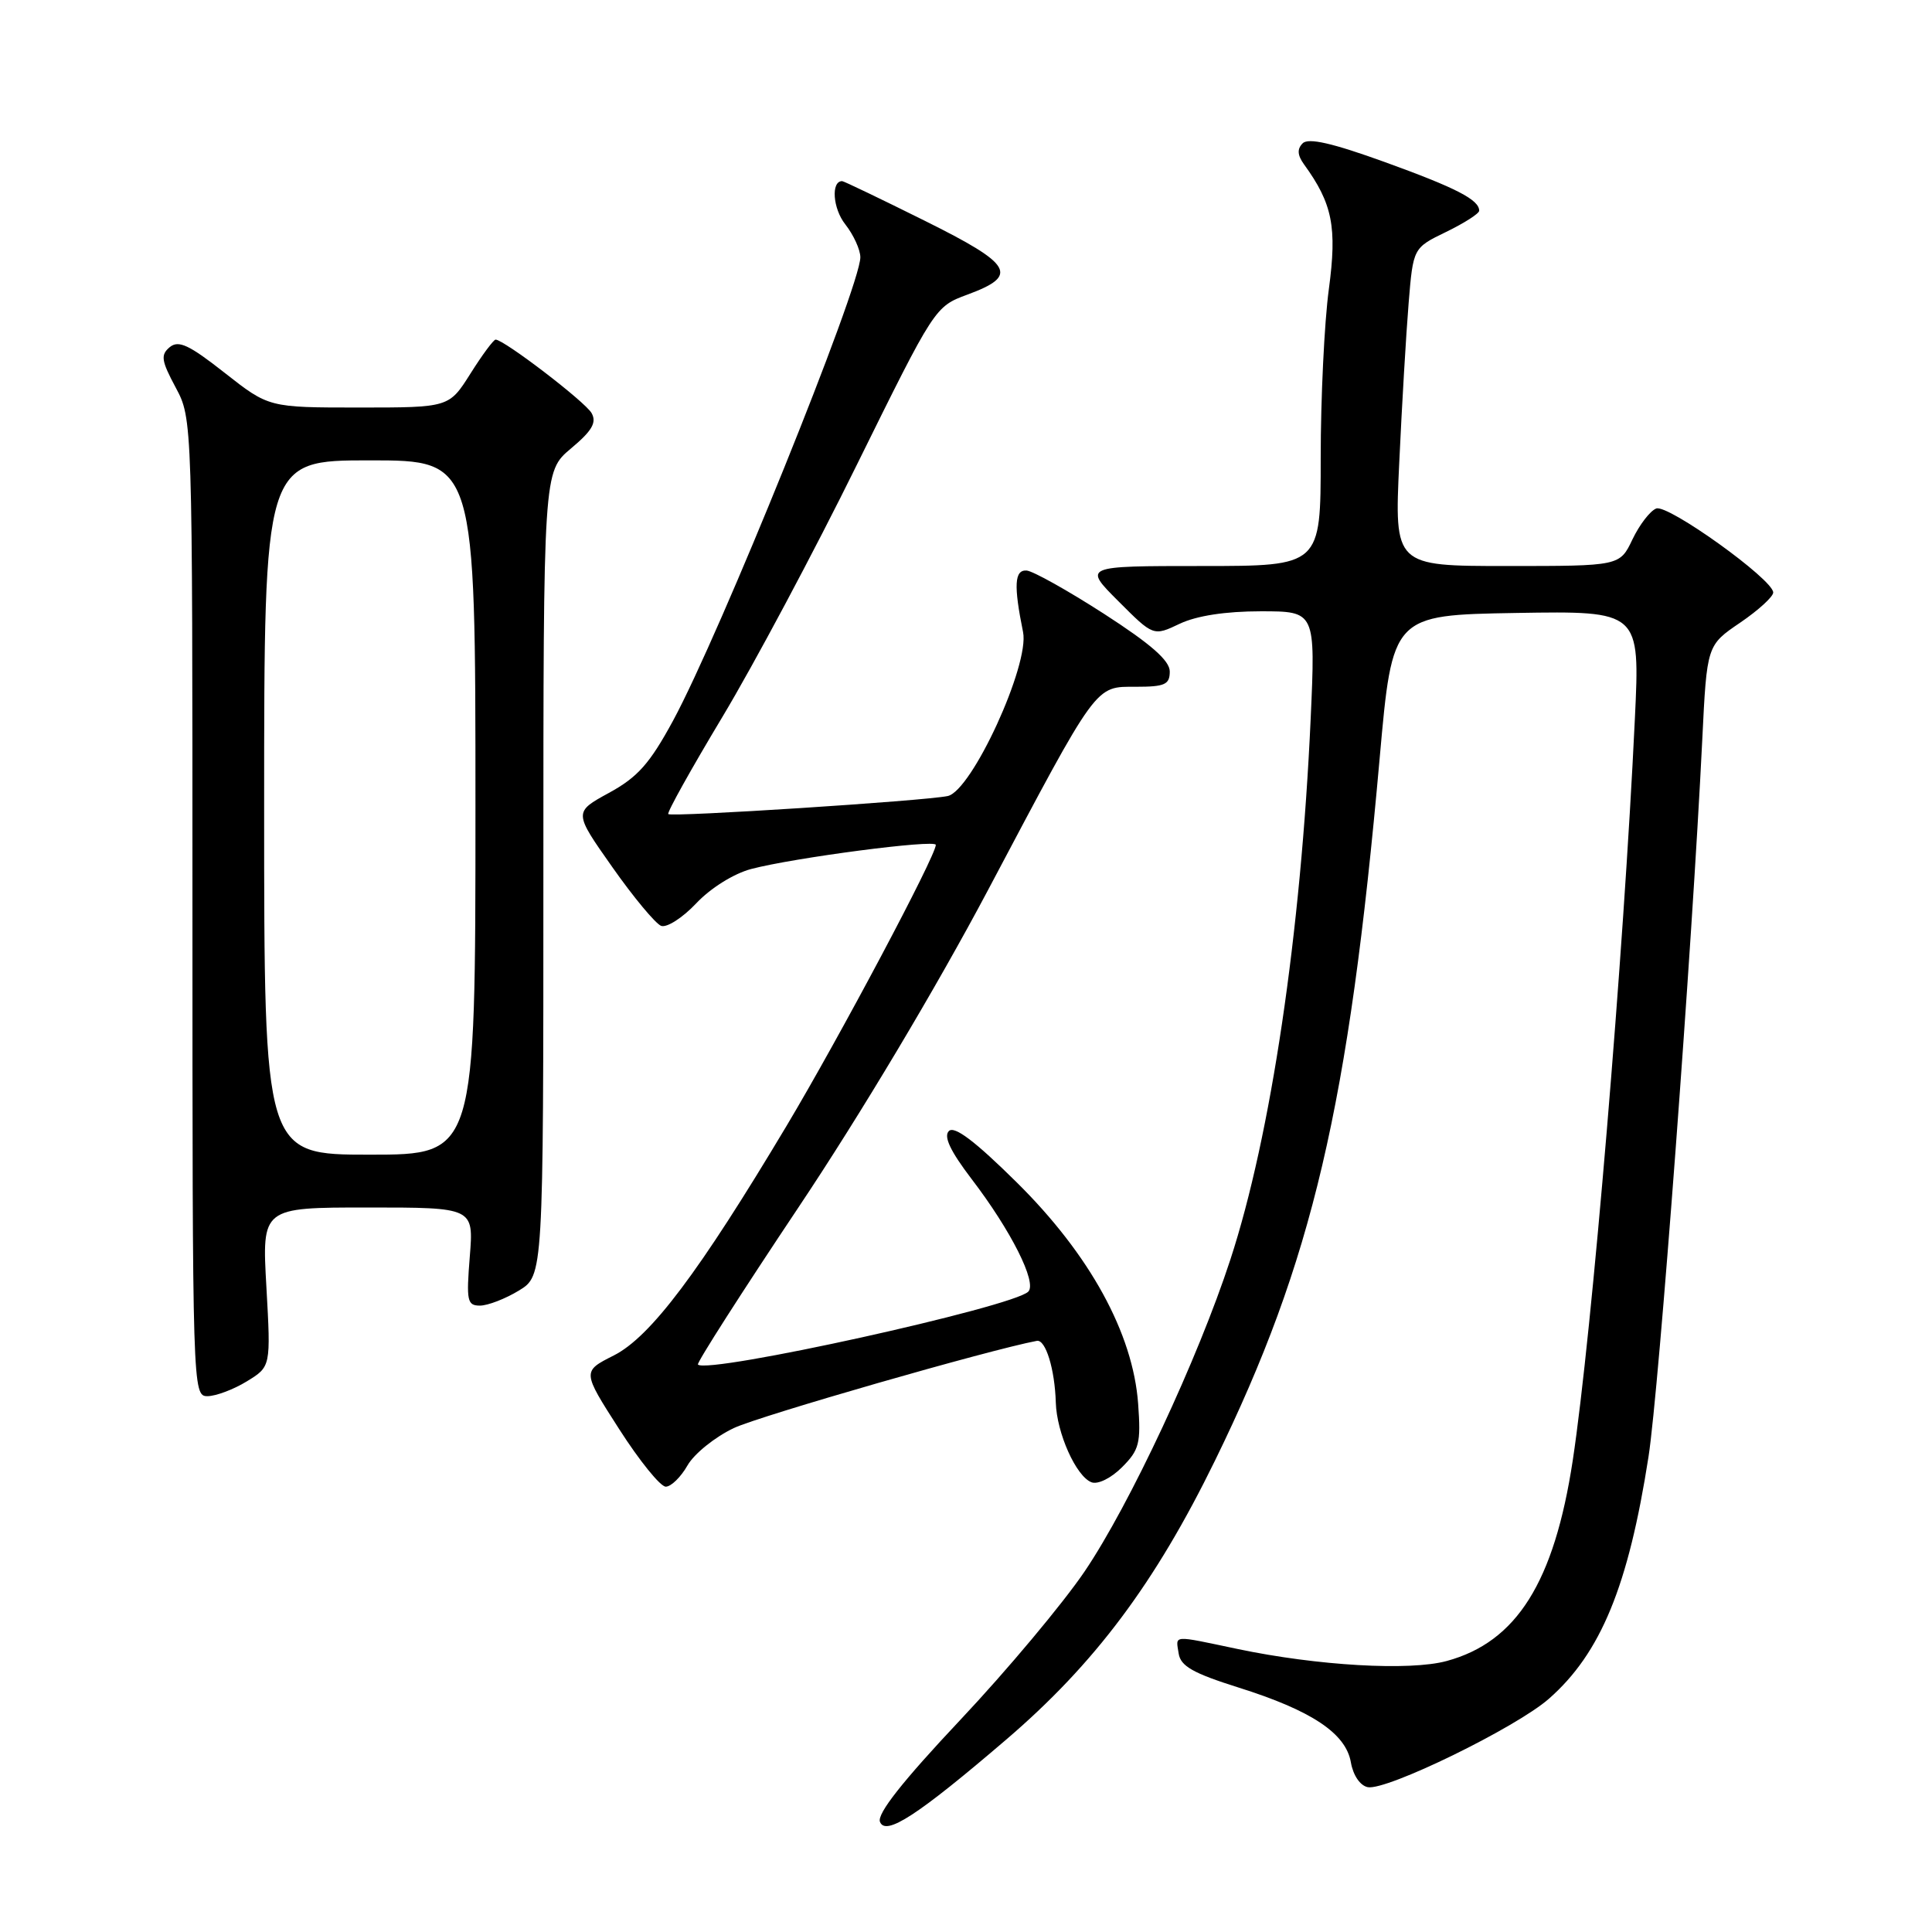 <?xml version="1.0" encoding="UTF-8" standalone="no"?>
<!DOCTYPE svg PUBLIC "-//W3C//DTD SVG 1.1//EN" "http://www.w3.org/Graphics/SVG/1.1/DTD/svg11.dtd" >
<svg xmlns="http://www.w3.org/2000/svg" xmlns:xlink="http://www.w3.org/1999/xlink" version="1.1" viewBox="0 0 256 256">
 <g >
 <path fill="currentColor"
d=" M 133.31 230.52 C 145.05 220.47 153.05 209.79 161.01 193.50 C 173.90 167.12 178.71 146.61 182.81 100.50 C 184.50 81.50 184.50 81.50 200.91 81.22 C 217.31 80.95 217.31 80.95 216.63 95.22 C 215.15 126.45 210.93 176.80 208.40 193.50 C 205.94 209.65 200.97 217.57 191.70 220.09 C 186.80 221.43 174.56 220.72 163.99 218.50 C 155.18 216.65 155.80 216.60 156.18 219.10 C 156.43 220.77 158.09 221.71 164.09 223.60 C 173.79 226.65 178.34 229.67 179.00 233.53 C 179.30 235.25 180.23 236.61 181.24 236.81 C 183.74 237.29 200.88 228.92 205.23 225.10 C 212.11 219.06 215.77 210.17 218.44 193.00 C 219.82 184.09 224.20 125.76 225.56 98.00 C 226.17 85.50 226.17 85.50 230.59 82.50 C 233.01 80.85 234.98 79.05 234.96 78.50 C 234.91 76.75 221.01 66.78 219.46 67.38 C 218.65 67.69 217.24 69.53 216.31 71.47 C 214.63 75.00 214.63 75.00 199.69 75.00 C 184.76 75.00 184.76 75.00 185.41 61.25 C 185.76 53.69 186.32 44.20 186.65 40.18 C 187.25 32.85 187.25 32.85 191.62 30.73 C 194.03 29.56 196.00 28.30 196.00 27.92 C 196.00 26.47 192.96 24.90 183.51 21.48 C 176.54 18.96 173.37 18.23 172.61 18.99 C 171.86 19.74 171.91 20.56 172.79 21.78 C 176.57 26.99 177.18 30.09 176.08 38.31 C 175.48 42.72 175.00 52.77 175.00 60.66 C 175.00 75.00 175.00 75.00 159.26 75.00 C 143.53 75.00 143.53 75.00 148.18 79.65 C 152.83 84.31 152.83 84.31 156.32 82.65 C 158.56 81.59 162.38 81.00 167.06 81.00 C 174.31 81.00 174.31 81.00 173.67 95.25 C 172.38 123.63 168.40 150.49 163.03 166.90 C 158.75 180.01 149.68 199.42 143.72 208.22 C 140.85 212.46 133.44 221.32 127.25 227.89 C 119.59 236.03 116.19 240.34 116.60 241.40 C 117.34 243.32 121.60 240.55 133.31 230.52 Z  M 91.10 194.17 C 91.98 192.63 94.75 190.40 97.25 189.22 C 100.69 187.60 131.18 178.83 137.39 177.67 C 138.55 177.46 139.77 181.42 139.90 185.85 C 140.02 189.89 142.59 195.63 144.63 196.41 C 145.47 196.73 147.22 195.87 148.67 194.42 C 150.96 192.13 151.19 191.25 150.81 186.01 C 150.13 176.68 144.41 166.24 134.71 156.66 C 129.19 151.20 126.46 149.14 125.73 149.87 C 125.01 150.59 125.92 152.52 128.73 156.21 C 133.97 163.06 137.44 169.96 136.25 171.15 C 134.21 173.19 93.78 182.11 92.48 180.81 C 92.28 180.62 98.28 171.24 105.81 159.97 C 114.02 147.69 124.06 130.87 130.89 117.99 C 145.58 90.25 145.04 91.00 150.57 91.00 C 154.35 91.00 155.00 90.70 155.00 88.98 C 155.00 87.53 152.51 85.35 146.28 81.33 C 141.48 78.24 136.87 75.66 136.03 75.60 C 134.42 75.49 134.30 77.55 135.56 83.75 C 136.45 88.09 128.76 104.82 125.57 105.48 C 122.45 106.13 88.95 108.29 88.55 107.87 C 88.36 107.66 91.59 101.88 95.72 95.00 C 99.85 88.12 107.88 73.08 113.55 61.56 C 123.85 40.69 123.88 40.63 128.18 39.04 C 135.06 36.50 134.24 35.07 122.51 29.24 C 116.72 26.36 111.80 24.00 111.59 24.00 C 110.09 24.00 110.35 27.63 112.00 29.72 C 113.10 31.12 114.00 33.09 114.00 34.09 C 114.00 37.99 95.39 84.04 89.18 95.50 C 86.09 101.19 84.50 102.98 80.69 105.06 C 76.01 107.62 76.01 107.62 81.13 114.89 C 83.94 118.89 86.86 122.39 87.60 122.68 C 88.34 122.96 90.44 121.62 92.25 119.70 C 94.16 117.67 97.23 115.76 99.52 115.15 C 105.20 113.65 124.00 111.19 124.00 111.95 C 124.00 113.41 111.26 137.40 104.25 149.14 C 92.65 168.56 86.20 177.15 81.32 179.61 C 77.14 181.72 77.14 181.72 82.04 189.36 C 84.73 193.56 87.51 197.00 88.22 196.99 C 88.92 196.99 90.22 195.72 91.10 194.17 Z  M 32.70 183.04 C 35.89 181.09 35.89 181.09 35.30 170.55 C 34.70 160.00 34.70 160.00 48.73 160.00 C 62.77 160.00 62.77 160.00 62.25 166.50 C 61.78 172.39 61.90 173.00 63.61 173.00 C 64.65 172.99 66.96 172.10 68.75 171.01 C 72.00 169.03 72.00 169.03 72.00 115.76 C 72.00 62.50 72.00 62.50 75.65 59.43 C 78.45 57.09 79.09 55.99 78.39 54.74 C 77.56 53.25 66.78 45.00 65.67 45.00 C 65.40 45.00 63.90 47.02 62.34 49.50 C 59.50 54.00 59.50 54.00 47.56 54.00 C 35.62 54.00 35.62 54.00 29.78 49.41 C 25.05 45.69 23.66 45.04 22.49 46.00 C 21.26 47.03 21.37 47.78 23.28 51.35 C 25.50 55.50 25.50 55.50 25.50 120.25 C 25.50 184.34 25.52 185.00 27.50 185.00 C 28.60 184.99 30.94 184.12 32.70 183.04 Z  M 35.00 107.00 C 35.00 61.00 35.00 61.00 49.00 61.00 C 63.00 61.00 63.00 61.00 63.00 107.00 C 63.00 153.00 63.00 153.00 49.00 153.00 C 35.00 153.00 35.00 153.00 35.00 107.00 Z "/>
</g>
</svg>